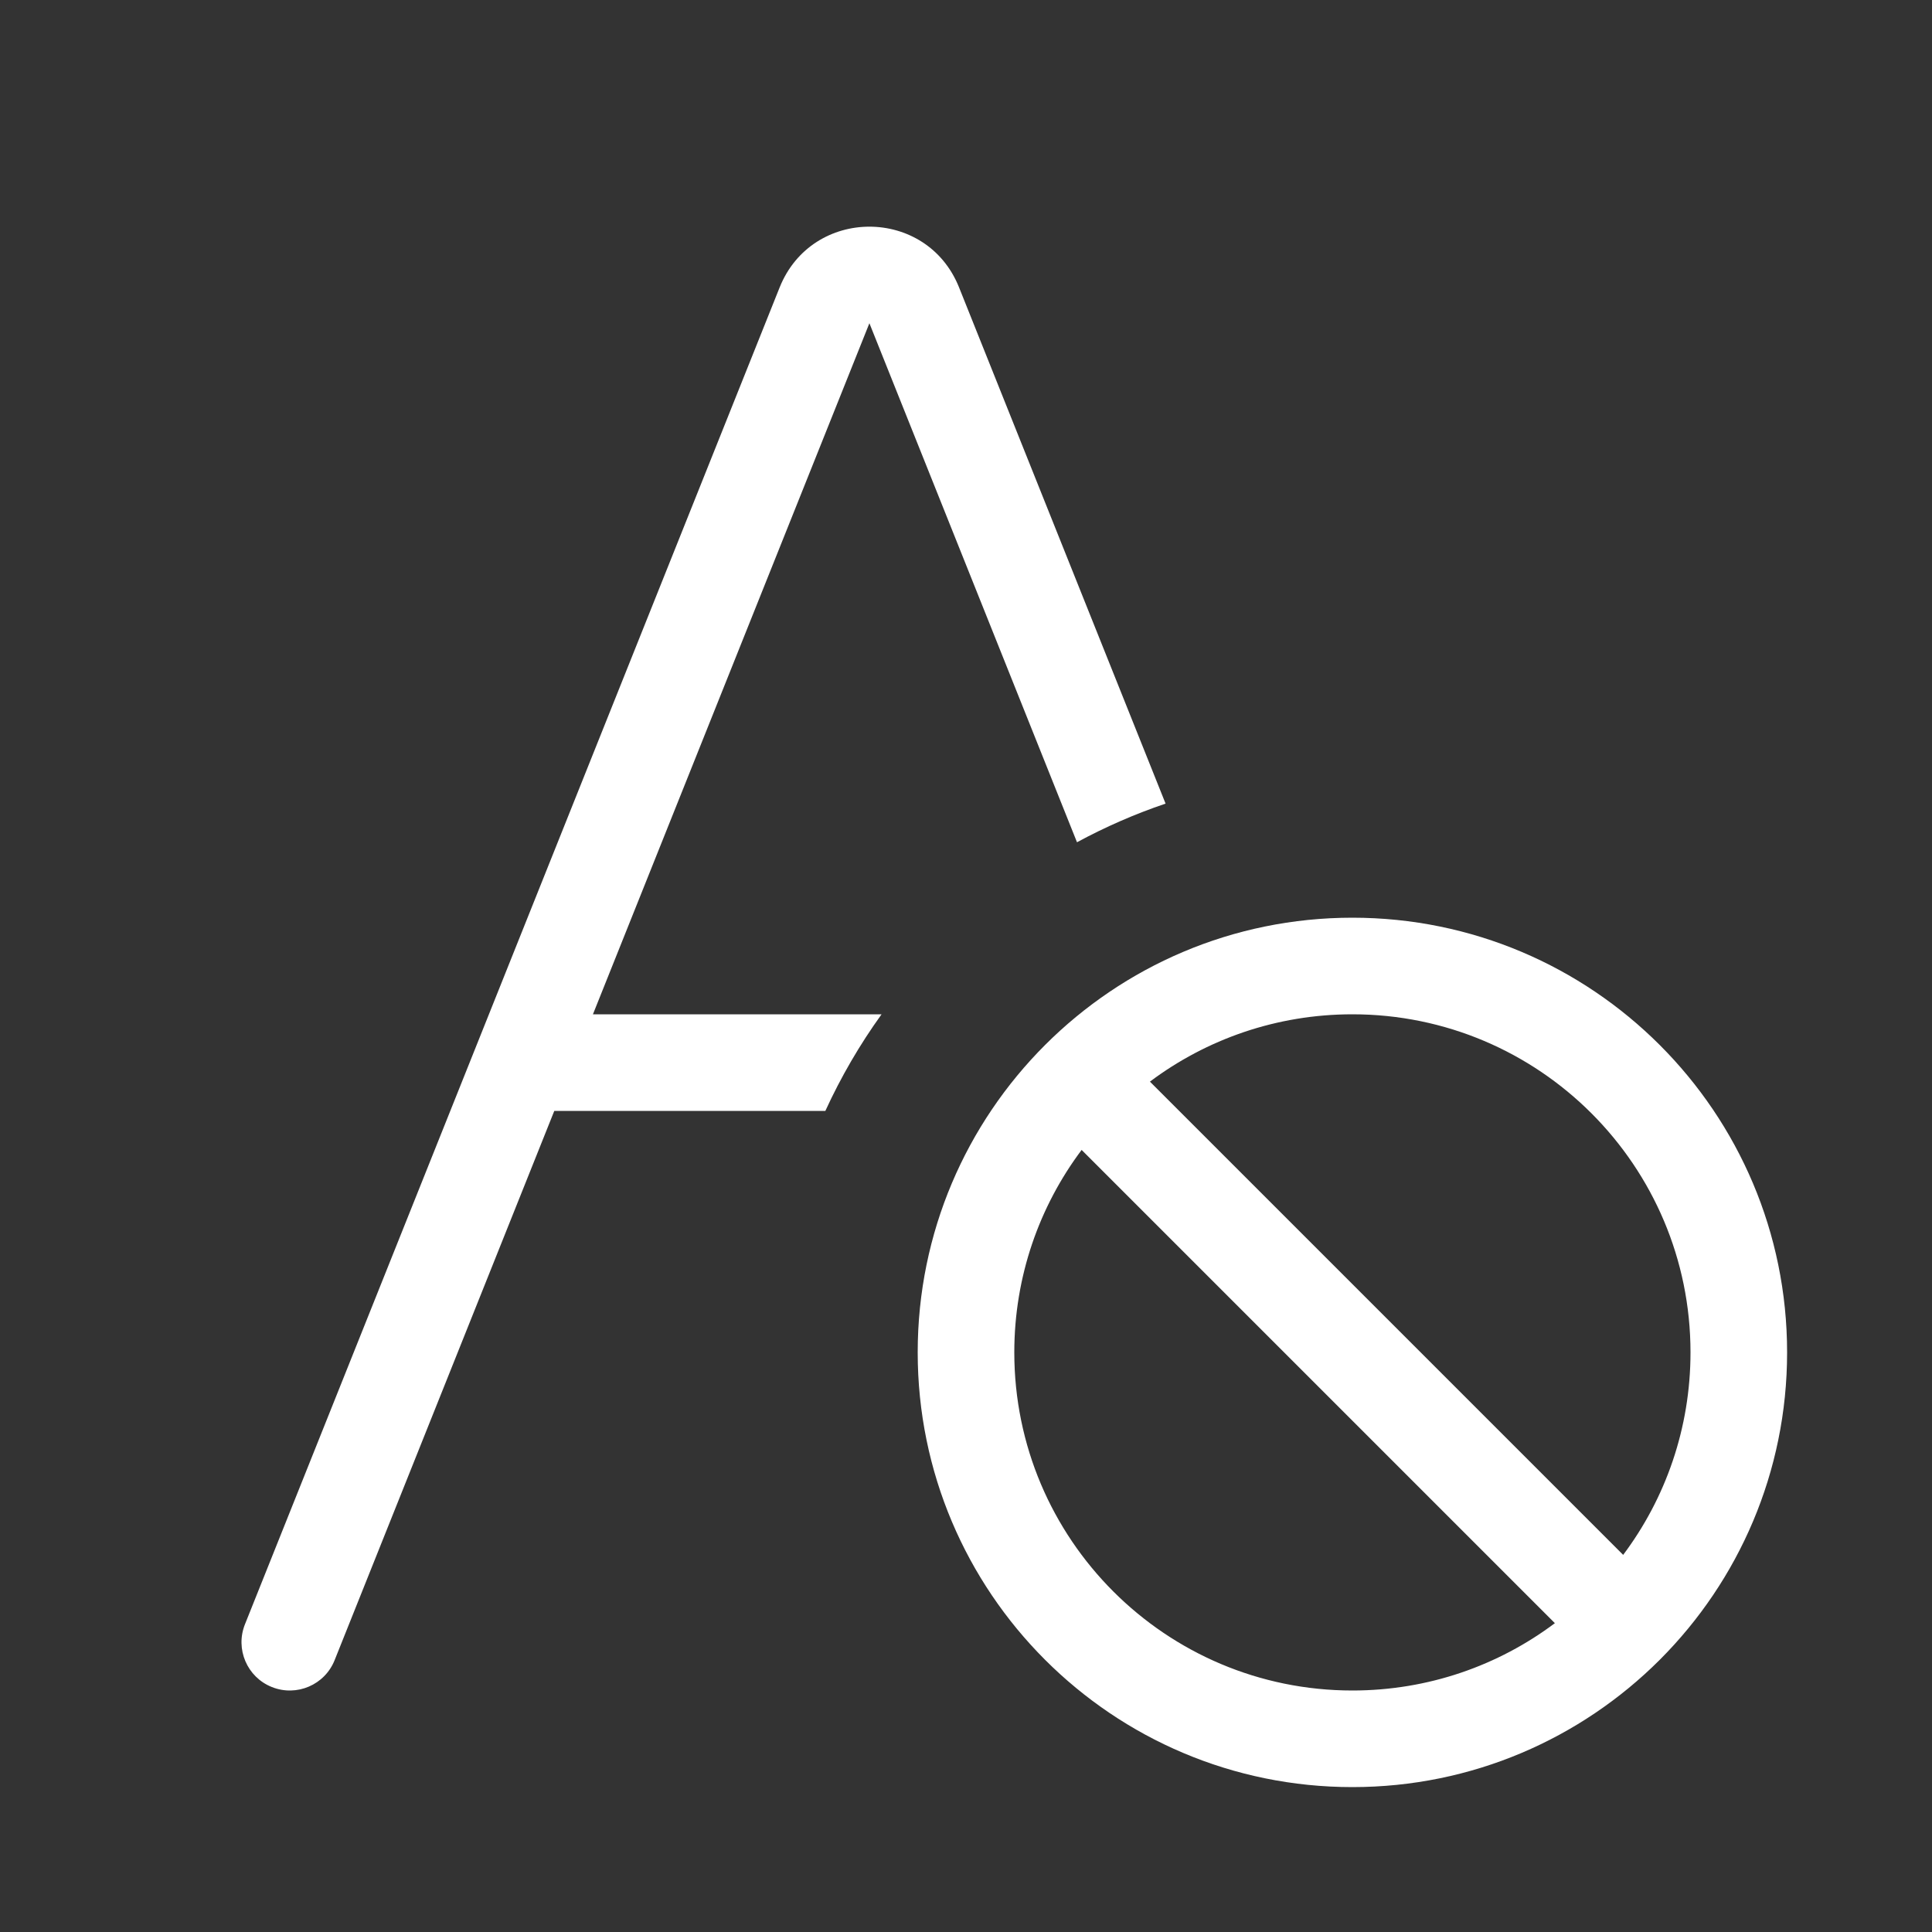 <svg width="20" height="20" viewBox="0 0 20 20" fill="none" xmlns="http://www.w3.org/2000/svg">
<rect x="0" y="0" width="20" height="20" fill="#333333" stroke="none"/>
<path fill-rule="evenodd" clip-rule="evenodd" d="M9.928 2.975C9.593 2.137 8.407 2.137 8.071 2.975L2.536 16.814C2.433 17.071 2.558 17.362 2.814 17.464C3.071 17.567 3.362 17.442 3.464 17.186L5.738 11.5H8.544C8.706 11.147 8.901 10.812 9.126 10.5H6.138L9 3.346L11.149 8.719C11.441 8.561 11.747 8.427 12.066 8.319L9.928 2.975ZM14 10.5C13.214 10.5 12.488 10.759 11.904 11.197L16.803 16.096C17.241 15.512 17.5 14.786 17.5 14C17.5 12.067 15.933 10.5 14 10.5ZM10.5 14C10.5 13.214 10.759 12.488 11.197 11.904L16.096 16.803C15.512 17.241 14.786 17.5 14 17.5C12.067 17.5 10.5 15.933 10.5 14ZM14 18.5C15.24 18.5 16.363 17.998 17.177 17.187L17.182 17.182L17.187 17.177C17.998 16.363 18.5 15.24 18.5 14C18.5 11.515 16.485 9.5 14 9.5C11.515 9.5 9.5 11.515 9.5 14C9.5 16.485 11.515 18.5 14 18.5Z" fill="white"/>
</svg>